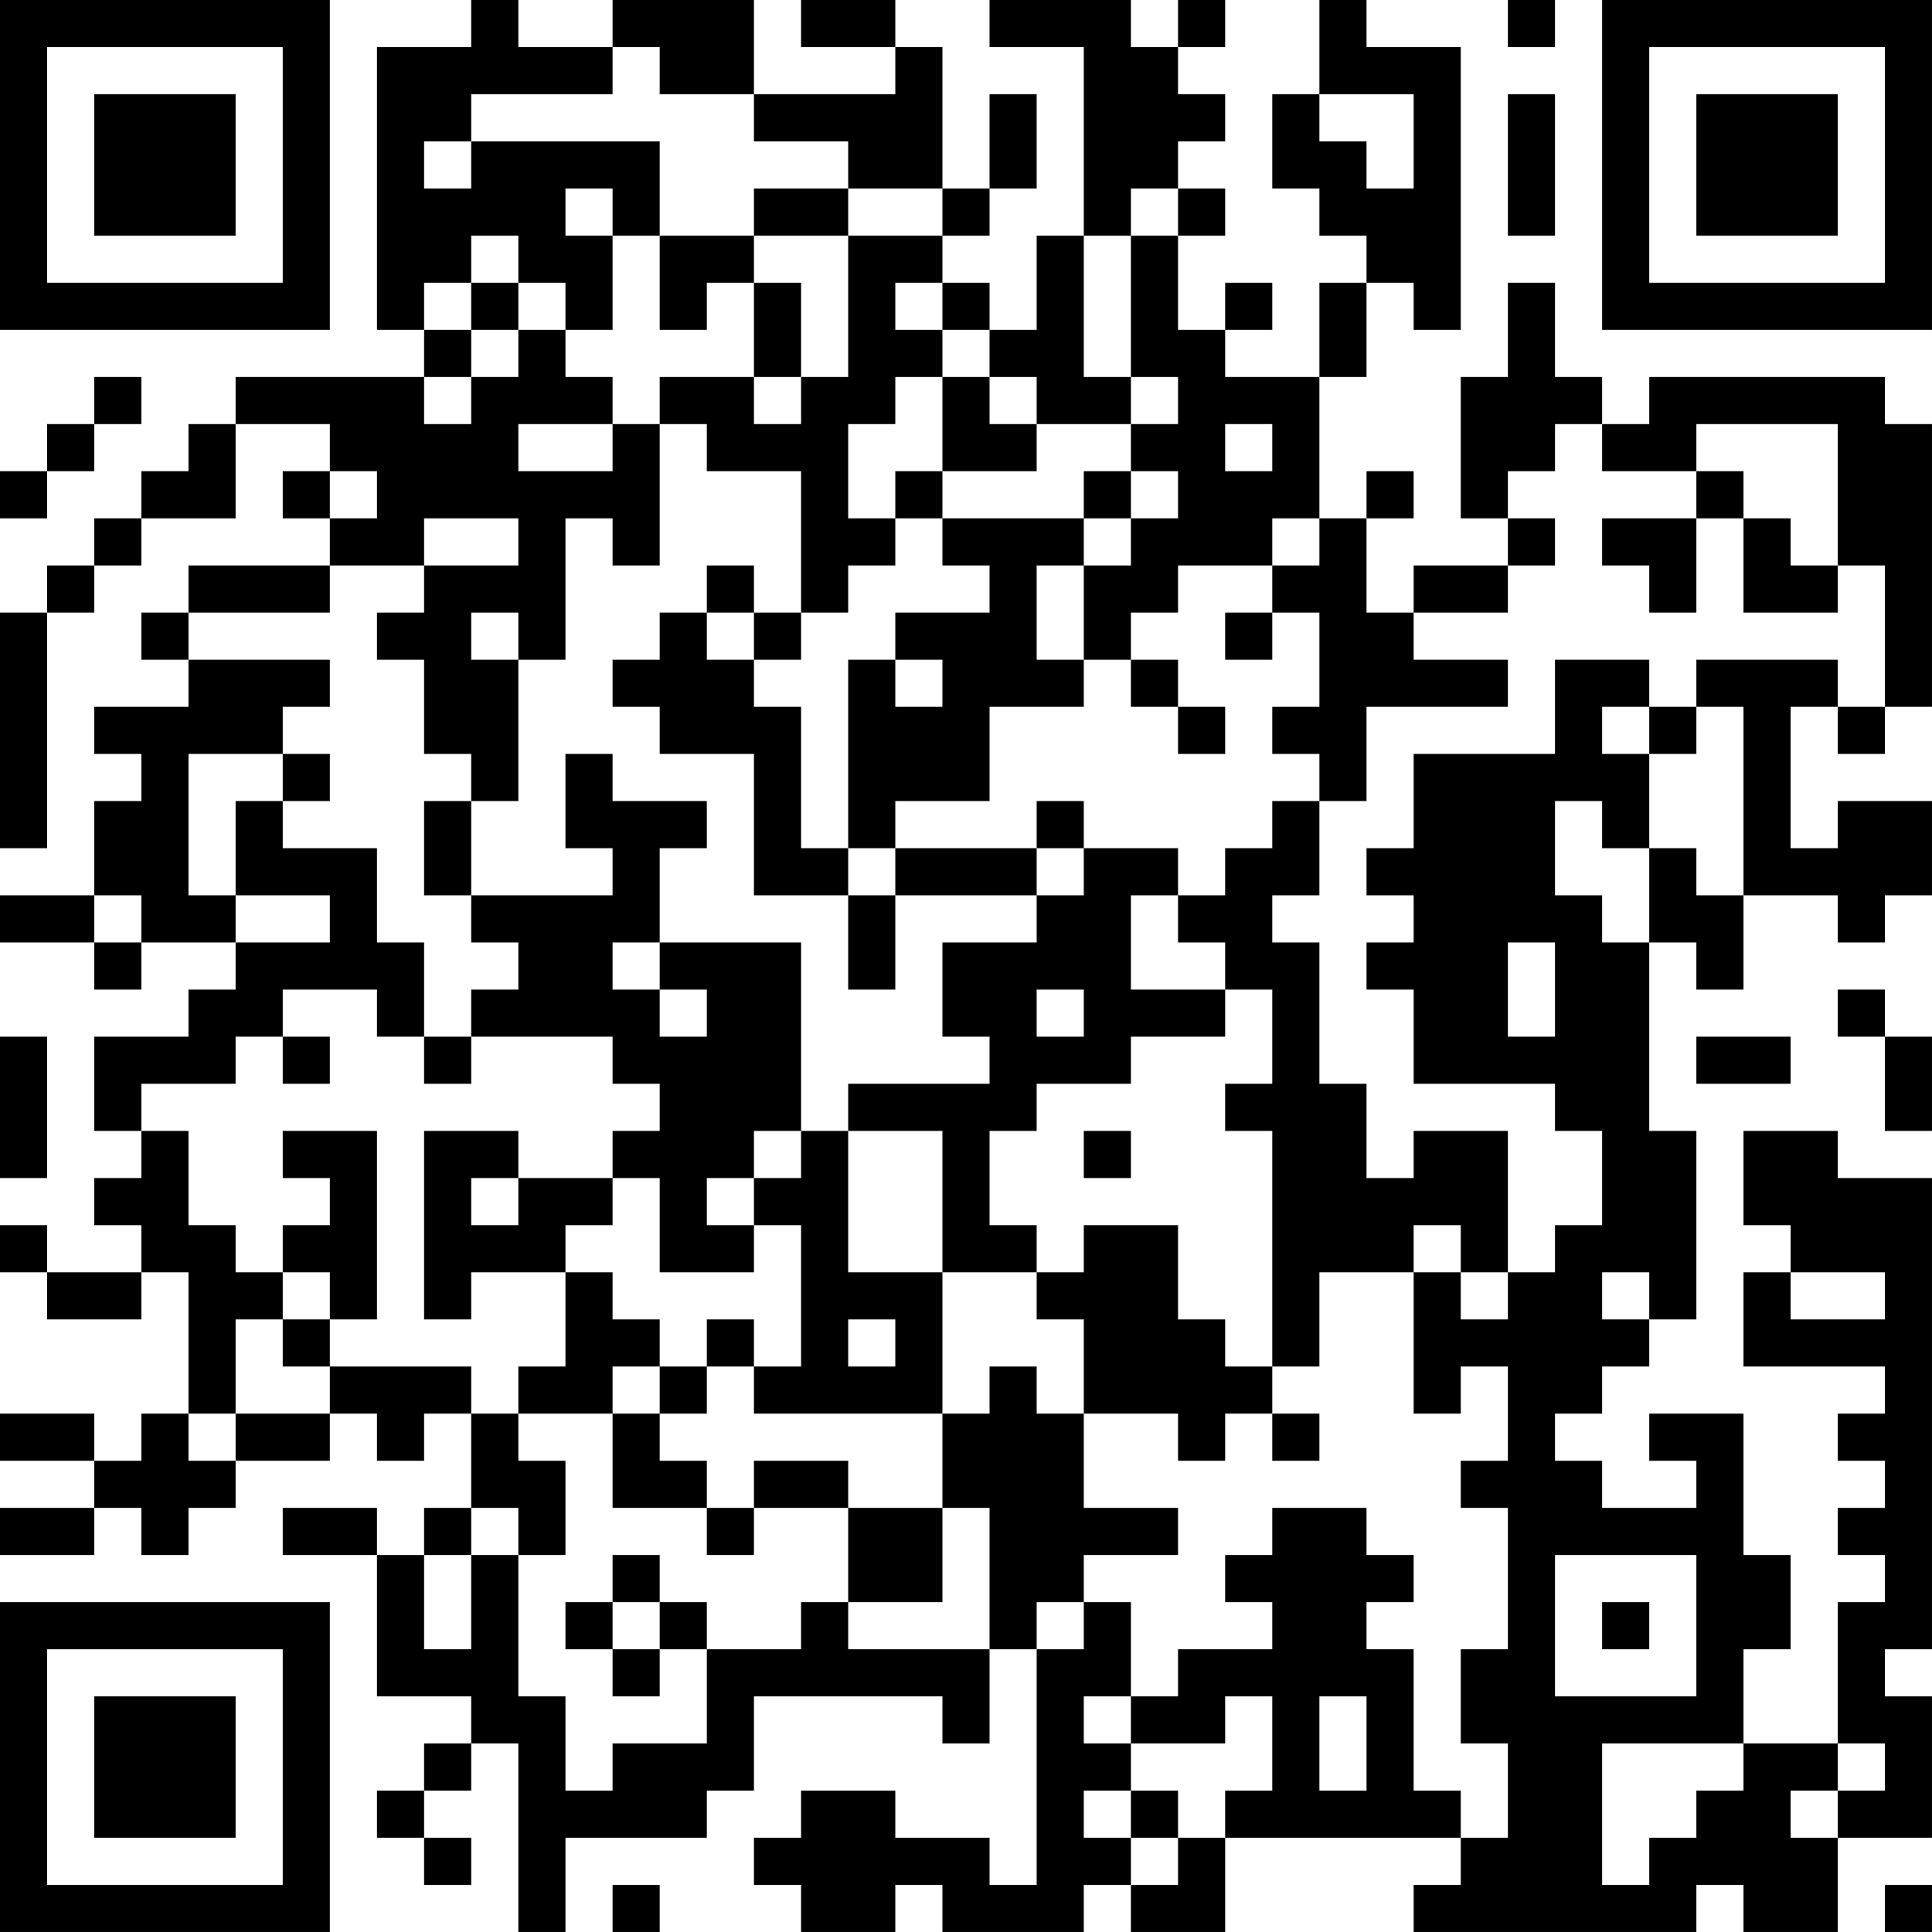<?xml version="1.0" encoding="UTF-8"?>
<svg xmlns="http://www.w3.org/2000/svg" version="1.1" width="200" height="200" viewBox="0 0 200 200"><rect x="0" y="0" width="200" height="200" fill="#ffffff"/><g transform="scale(4.878)"><g transform="translate(0,0)"><path fill-rule="evenodd" d="M10 0L10 1L8 1L8 7L9 7L9 8L5 8L5 9L4 9L4 10L3 10L3 11L2 11L2 12L1 12L1 13L0 13L0 18L1 18L1 13L2 13L2 12L3 12L3 11L5 11L5 9L7 9L7 10L6 10L6 11L7 11L7 12L4 12L4 13L3 13L3 14L4 14L4 15L2 15L2 16L3 16L3 17L2 17L2 19L0 19L0 20L2 20L2 21L3 21L3 20L5 20L5 21L4 21L4 22L2 22L2 24L3 24L3 25L2 25L2 26L3 26L3 27L1 27L1 26L0 26L0 27L1 27L1 28L3 28L3 27L4 27L4 30L3 30L3 31L2 31L2 30L0 30L0 31L2 31L2 32L0 32L0 33L2 33L2 32L3 32L3 33L4 33L4 32L5 32L5 31L7 31L7 30L8 30L8 31L9 31L9 30L10 30L10 32L9 32L9 33L8 33L8 32L6 32L6 33L8 33L8 36L10 36L10 37L9 37L9 38L8 38L8 39L9 39L9 40L10 40L10 39L9 39L9 38L10 38L10 37L11 37L11 41L12 41L12 39L15 39L15 38L16 38L16 36L20 36L20 37L21 37L21 35L22 35L22 40L21 40L21 39L19 39L19 38L17 38L17 39L16 39L16 40L17 40L17 41L19 41L19 40L20 40L20 41L23 41L23 40L24 40L24 41L26 41L26 39L31 39L31 40L30 40L30 41L36 41L36 40L37 40L37 41L39 41L39 39L41 39L41 36L40 36L40 35L41 35L41 25L39 25L39 24L37 24L37 26L38 26L38 27L37 27L37 29L40 29L40 30L39 30L39 31L40 31L40 32L39 32L39 33L40 33L40 34L39 34L39 37L37 37L37 35L38 35L38 33L37 33L37 30L35 30L35 31L36 31L36 32L34 32L34 31L33 31L33 30L34 30L34 29L35 29L35 28L36 28L36 24L35 24L35 20L36 20L36 21L37 21L37 19L39 19L39 20L40 20L40 19L41 19L41 17L39 17L39 18L38 18L38 15L39 15L39 16L40 16L40 15L41 15L41 9L40 9L40 8L35 8L35 9L34 9L34 8L33 8L33 6L32 6L32 8L31 8L31 11L32 11L32 12L30 12L30 13L29 13L29 11L30 11L30 10L29 10L29 11L28 11L28 8L29 8L29 6L30 6L30 7L31 7L31 1L29 1L29 0L28 0L28 2L27 2L27 4L28 4L28 5L29 5L29 6L28 6L28 8L26 8L26 7L27 7L27 6L26 6L26 7L25 7L25 5L26 5L26 4L25 4L25 3L26 3L26 2L25 2L25 1L26 1L26 0L25 0L25 1L24 1L24 0L21 0L21 1L23 1L23 5L22 5L22 7L21 7L21 6L20 6L20 5L21 5L21 4L22 4L22 2L21 2L21 4L20 4L20 1L19 1L19 0L17 0L17 1L19 1L19 2L16 2L16 0L13 0L13 1L11 1L11 0ZM32 0L32 1L33 1L33 0ZM13 1L13 2L10 2L10 3L9 3L9 4L10 4L10 3L14 3L14 5L13 5L13 4L12 4L12 5L13 5L13 7L12 7L12 6L11 6L11 5L10 5L10 6L9 6L9 7L10 7L10 8L9 8L9 9L10 9L10 8L11 8L11 7L12 7L12 8L13 8L13 9L11 9L11 10L13 10L13 9L14 9L14 12L13 12L13 11L12 11L12 14L11 14L11 13L10 13L10 14L11 14L11 17L10 17L10 16L9 16L9 14L8 14L8 13L9 13L9 12L11 12L11 11L9 11L9 12L7 12L7 13L4 13L4 14L7 14L7 15L6 15L6 16L4 16L4 19L5 19L5 20L7 20L7 19L5 19L5 17L6 17L6 18L8 18L8 20L9 20L9 22L8 22L8 21L6 21L6 22L5 22L5 23L3 23L3 24L4 24L4 26L5 26L5 27L6 27L6 28L5 28L5 30L4 30L4 31L5 31L5 30L7 30L7 29L10 29L10 30L11 30L11 31L12 31L12 33L11 33L11 32L10 32L10 33L9 33L9 35L10 35L10 33L11 33L11 36L12 36L12 38L13 38L13 37L15 37L15 35L17 35L17 34L18 34L18 35L21 35L21 32L20 32L20 30L21 30L21 29L22 29L22 30L23 30L23 32L25 32L25 33L23 33L23 34L22 34L22 35L23 35L23 34L24 34L24 36L23 36L23 37L24 37L24 38L23 38L23 39L24 39L24 40L25 40L25 39L26 39L26 38L27 38L27 36L26 36L26 37L24 37L24 36L25 36L25 35L27 35L27 34L26 34L26 33L27 33L27 32L29 32L29 33L30 33L30 34L29 34L29 35L30 35L30 38L31 38L31 39L32 39L32 37L31 37L31 35L32 35L32 32L31 32L31 31L32 31L32 29L31 29L31 30L30 30L30 27L31 27L31 28L32 28L32 27L33 27L33 26L34 26L34 24L33 24L33 23L30 23L30 21L29 21L29 20L30 20L30 19L29 19L29 18L30 18L30 16L33 16L33 14L35 14L35 15L34 15L34 16L35 16L35 18L34 18L34 17L33 17L33 19L34 19L34 20L35 20L35 18L36 18L36 19L37 19L37 15L36 15L36 14L39 14L39 15L40 15L40 12L39 12L39 9L36 9L36 10L34 10L34 9L33 9L33 10L32 10L32 11L33 11L33 12L32 12L32 13L30 13L30 14L32 14L32 15L29 15L29 17L28 17L28 16L27 16L27 15L28 15L28 13L27 13L27 12L28 12L28 11L27 11L27 12L25 12L25 13L24 13L24 14L23 14L23 12L24 12L24 11L25 11L25 10L24 10L24 9L25 9L25 8L24 8L24 5L25 5L25 4L24 4L24 5L23 5L23 8L24 8L24 9L22 9L22 8L21 8L21 7L20 7L20 6L19 6L19 7L20 7L20 8L19 8L19 9L18 9L18 11L19 11L19 12L18 12L18 13L17 13L17 10L15 10L15 9L14 9L14 8L16 8L16 9L17 9L17 8L18 8L18 5L20 5L20 4L18 4L18 3L16 3L16 2L14 2L14 1ZM28 2L28 3L29 3L29 4L30 4L30 2ZM32 2L32 5L33 5L33 2ZM16 4L16 5L14 5L14 7L15 7L15 6L16 6L16 8L17 8L17 6L16 6L16 5L18 5L18 4ZM10 6L10 7L11 7L11 6ZM2 8L2 9L1 9L1 10L0 10L0 11L1 11L1 10L2 10L2 9L3 9L3 8ZM20 8L20 10L19 10L19 11L20 11L20 12L21 12L21 13L19 13L19 14L18 14L18 18L17 18L17 15L16 15L16 14L17 14L17 13L16 13L16 12L15 12L15 13L14 13L14 14L13 14L13 15L14 15L14 16L16 16L16 19L18 19L18 21L19 21L19 19L22 19L22 20L20 20L20 22L21 22L21 23L18 23L18 24L17 24L17 20L14 20L14 18L15 18L15 17L13 17L13 16L12 16L12 18L13 18L13 19L10 19L10 17L9 17L9 19L10 19L10 20L11 20L11 21L10 21L10 22L9 22L9 23L10 23L10 22L13 22L13 23L14 23L14 24L13 24L13 25L11 25L11 24L9 24L9 28L10 28L10 27L12 27L12 29L11 29L11 30L13 30L13 32L15 32L15 33L16 33L16 32L18 32L18 34L20 34L20 32L18 32L18 31L16 31L16 32L15 32L15 31L14 31L14 30L15 30L15 29L16 29L16 30L20 30L20 27L22 27L22 28L23 28L23 30L25 30L25 31L26 31L26 30L27 30L27 31L28 31L28 30L27 30L27 29L28 29L28 27L30 27L30 26L31 26L31 27L32 27L32 24L30 24L30 25L29 25L29 23L28 23L28 20L27 20L27 19L28 19L28 17L27 17L27 18L26 18L26 19L25 19L25 18L23 18L23 17L22 17L22 18L19 18L19 17L21 17L21 15L23 15L23 14L22 14L22 12L23 12L23 11L24 11L24 10L23 10L23 11L20 11L20 10L22 10L22 9L21 9L21 8ZM26 9L26 10L27 10L27 9ZM7 10L7 11L8 11L8 10ZM36 10L36 11L34 11L34 12L35 12L35 13L36 13L36 11L37 11L37 13L39 13L39 12L38 12L38 11L37 11L37 10ZM15 13L15 14L16 14L16 13ZM26 13L26 14L27 14L27 13ZM19 14L19 15L20 15L20 14ZM24 14L24 15L25 15L25 16L26 16L26 15L25 15L25 14ZM35 15L35 16L36 16L36 15ZM6 16L6 17L7 17L7 16ZM18 18L18 19L19 19L19 18ZM22 18L22 19L23 19L23 18ZM2 19L2 20L3 20L3 19ZM24 19L24 21L26 21L26 22L24 22L24 23L22 23L22 24L21 24L21 26L22 26L22 27L23 27L23 26L25 26L25 28L26 28L26 29L27 29L27 24L26 24L26 23L27 23L27 21L26 21L26 20L25 20L25 19ZM13 20L13 21L14 21L14 22L15 22L15 21L14 21L14 20ZM32 20L32 22L33 22L33 20ZM22 21L22 22L23 22L23 21ZM39 21L39 22L40 22L40 24L41 24L41 22L40 22L40 21ZM0 22L0 25L1 25L1 22ZM6 22L6 23L7 23L7 22ZM36 22L36 23L38 23L38 22ZM6 24L6 25L7 25L7 26L6 26L6 27L7 27L7 28L6 28L6 29L7 29L7 28L8 28L8 24ZM16 24L16 25L15 25L15 26L16 26L16 27L14 27L14 25L13 25L13 26L12 26L12 27L13 27L13 28L14 28L14 29L13 29L13 30L14 30L14 29L15 29L15 28L16 28L16 29L17 29L17 26L16 26L16 25L17 25L17 24ZM18 24L18 27L20 27L20 24ZM23 24L23 25L24 25L24 24ZM10 25L10 26L11 26L11 25ZM34 27L34 28L35 28L35 27ZM38 27L38 28L40 28L40 27ZM18 28L18 29L19 29L19 28ZM13 33L13 34L12 34L12 35L13 35L13 36L14 36L14 35L15 35L15 34L14 34L14 33ZM33 33L33 36L36 36L36 33ZM13 34L13 35L14 35L14 34ZM34 34L34 35L35 35L35 34ZM28 36L28 38L29 38L29 36ZM34 37L34 40L35 40L35 39L36 39L36 38L37 38L37 37ZM39 37L39 38L38 38L38 39L39 39L39 38L40 38L40 37ZM24 38L24 39L25 39L25 38ZM13 40L13 41L14 41L14 40ZM40 40L40 41L41 41L41 40ZM0 0L0 7L7 7L7 0ZM1 1L1 6L6 6L6 1ZM2 2L2 5L5 5L5 2ZM34 0L34 7L41 7L41 0ZM35 1L35 6L40 6L40 1ZM36 2L36 5L39 5L39 2ZM0 34L0 41L7 41L7 34ZM1 35L1 40L6 40L6 35ZM2 36L2 39L5 39L5 36Z" fill="#000000"/></g></g></svg>
